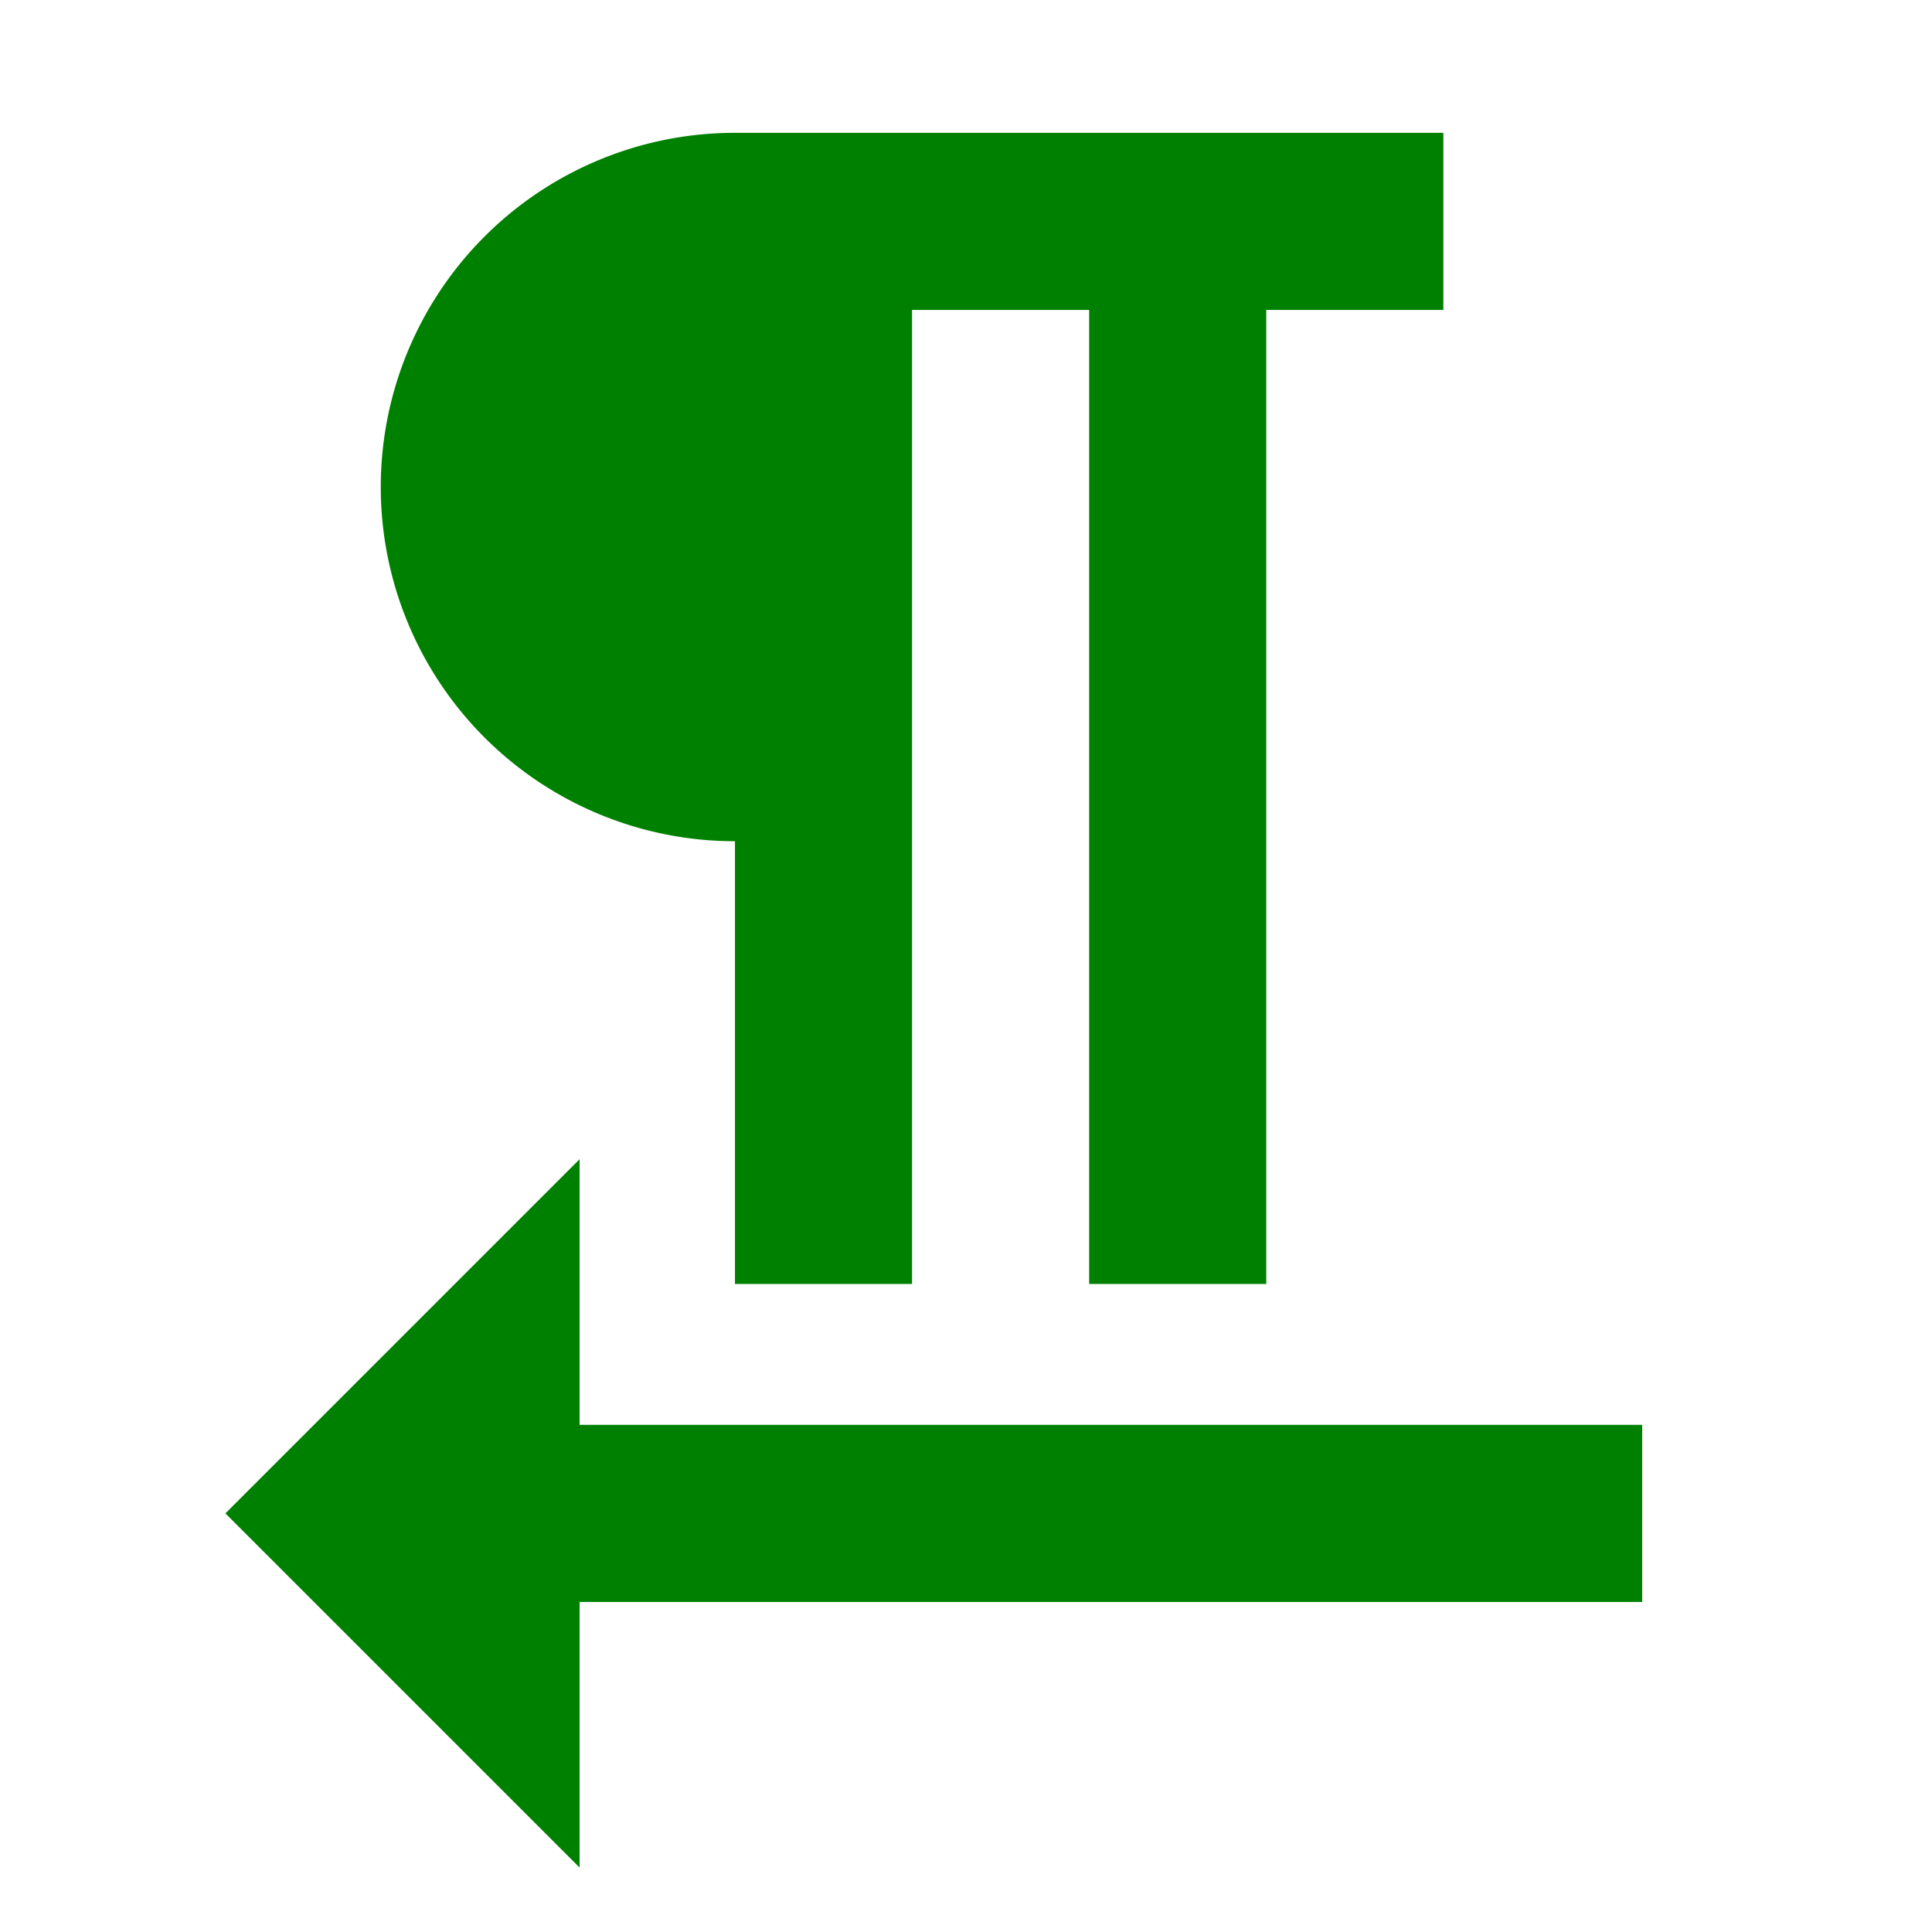 <svg xmlns="http://www.w3.org/2000/svg" viewBox="0 0 24 24"><path fill="green" d="M9.13 1.65a4.4 4.4 0 1 0 0 8.8v5.5h2.2V3.85h2.2v12.1h2.2V3.85h2.2v-2.2h-8.8zM7.2 14.4l-4.4 4.4 4.4 4.4v-3.3h13.2v-2.2H7.2v-3.3z"/></svg>